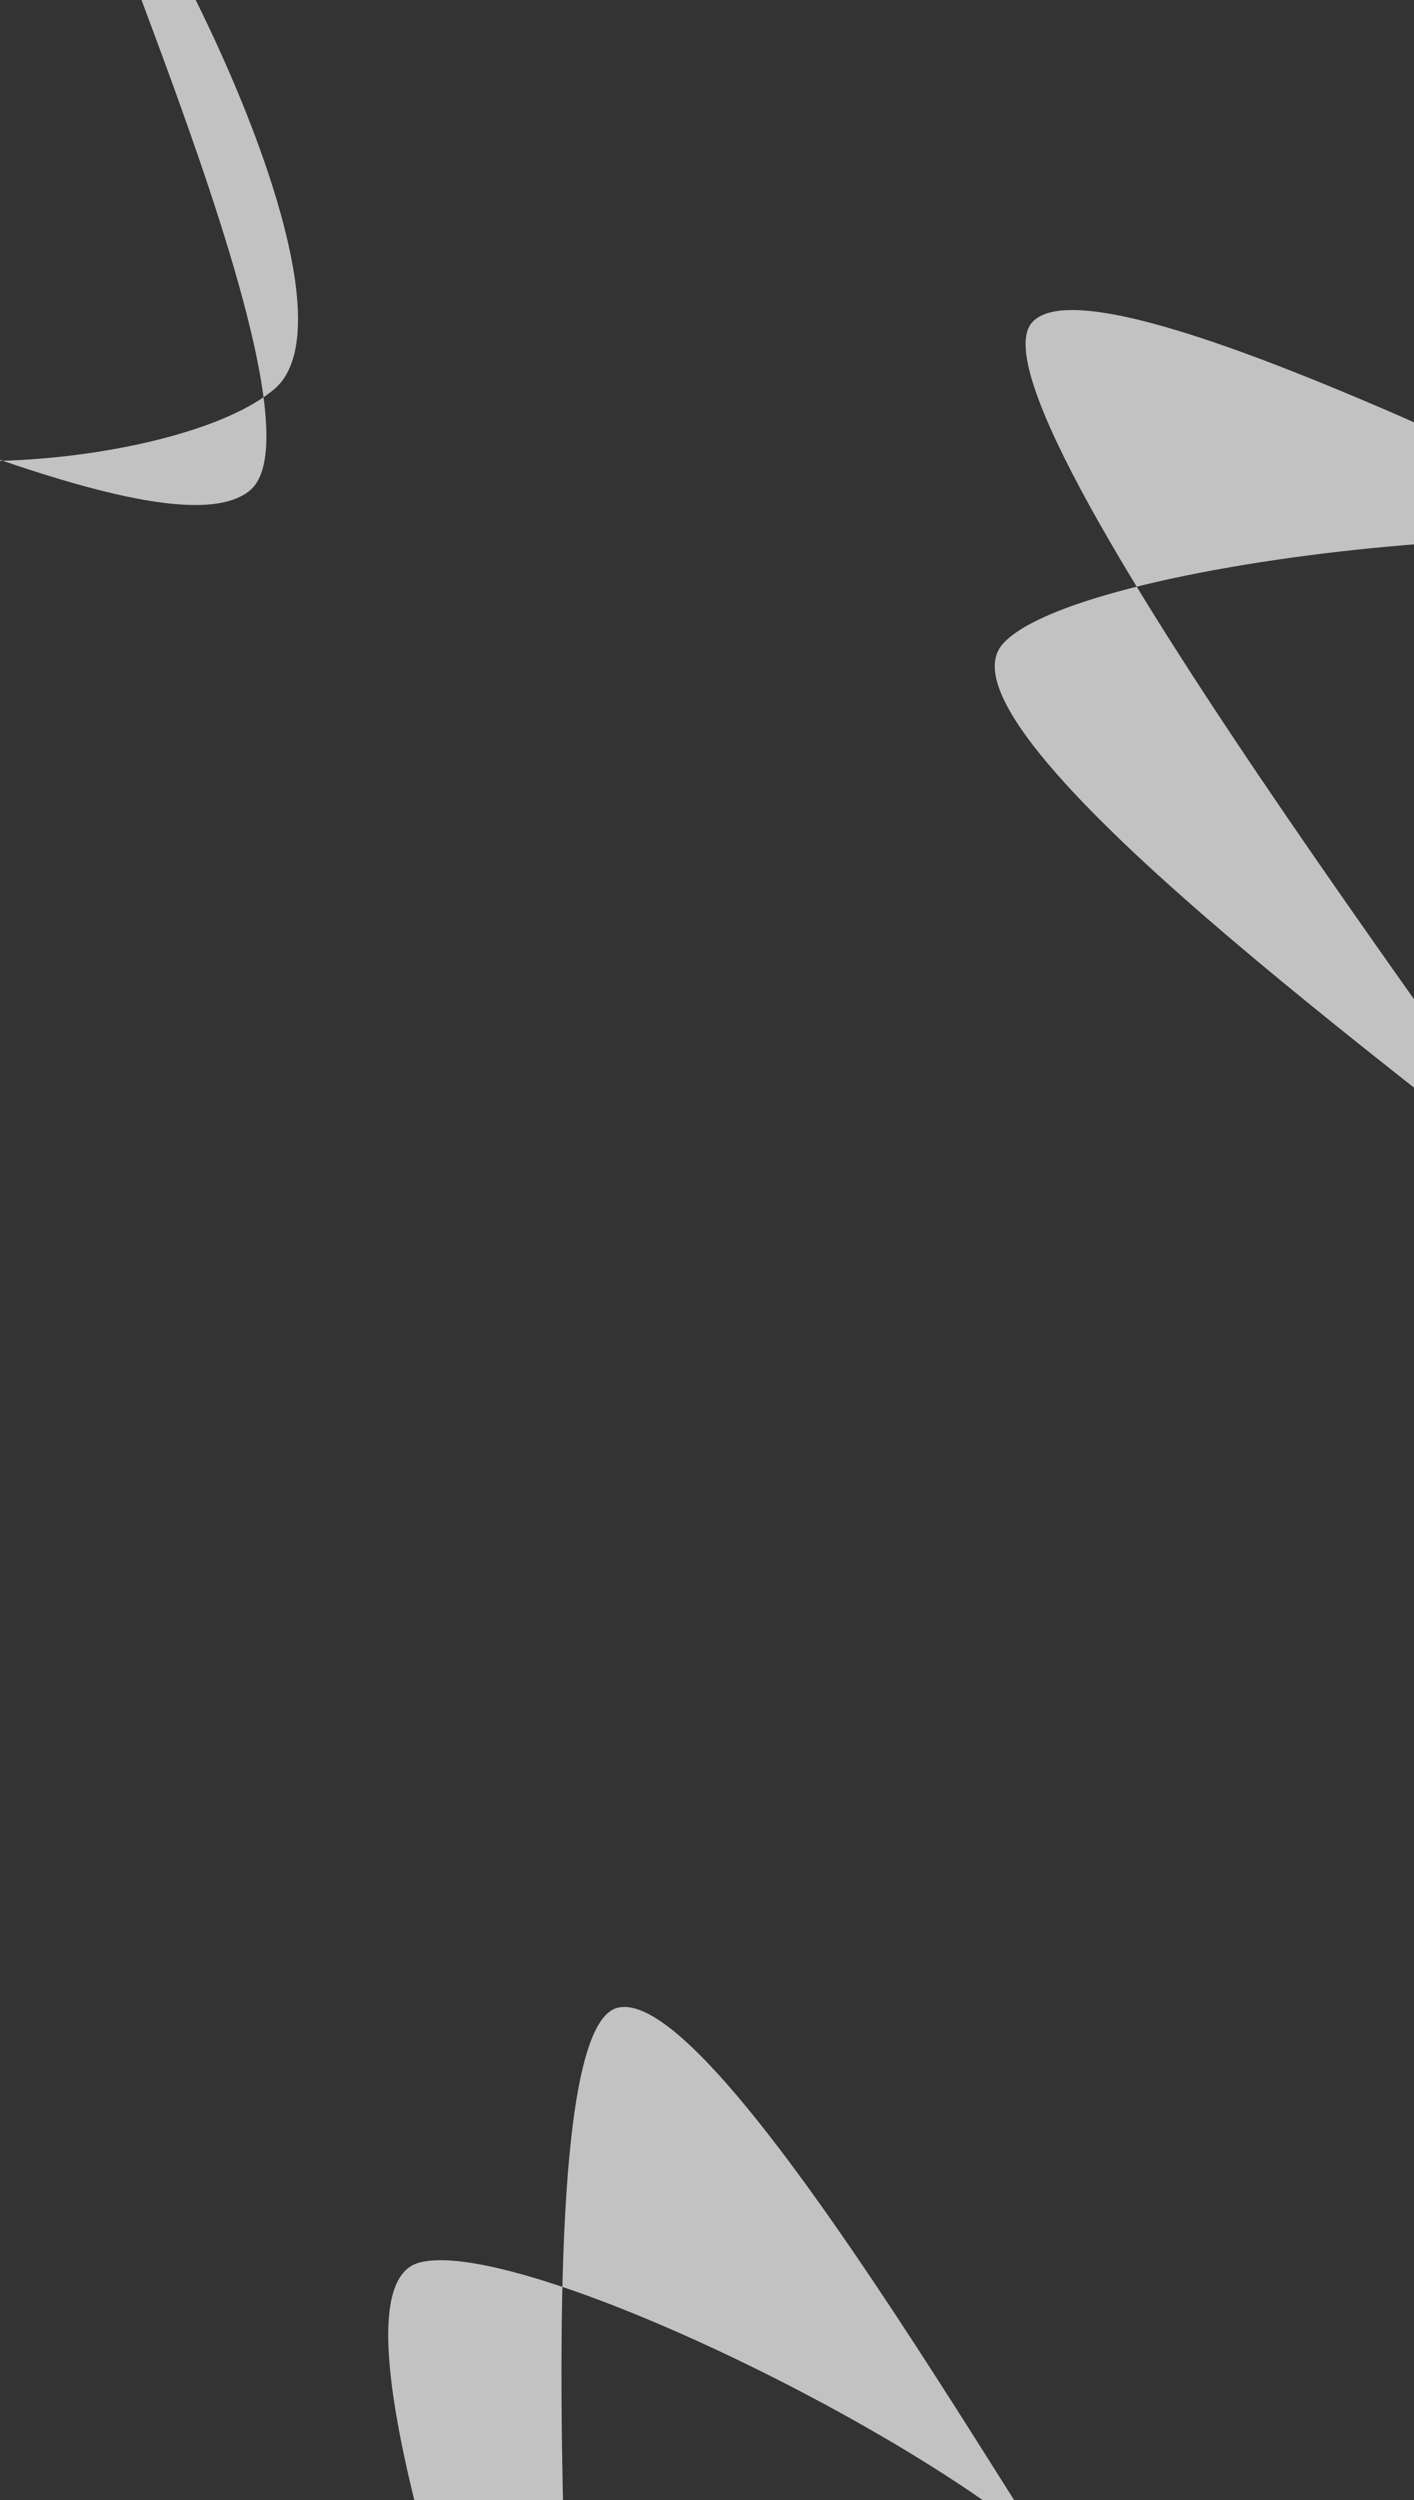<svg width="1440" height="2545" viewBox="0 0 1440 2545" fill="none" xmlns="http://www.w3.org/2000/svg">
<rect x="0" y="0" width="1440" height="2545" fill="#333333" stroke="none"/>
<g clip-path="url(#clip0_1_1047)">
<path opacity="0.7" d="M1564.87 1207.96C1654.63 1289.72 969.485 417.748 1051.24 327.986C1133 238.223 1899.51 668.245 1809.74 586.486C1719.98 504.726 1103.27 565.331 1021.51 655.093C939.753 744.856 1475.11 1126.2 1564.87 1207.96Z" fill="white"/>
<path opacity="0.7" d="M585.884 3061.82C617.309 3179.1 511.274 2075.23 628.553 2043.81C745.833 2012.38 1158.93 2788.14 1127.5 2670.86C1096.08 2553.58 544.226 2271.68 426.947 2303.11C309.667 2334.53 554.459 2944.54 585.884 3061.82Z" fill="white"/>
<path opacity="0.7" d="M95.936 -172.002C17.646 -264.807 347.508 420.762 254.703 499.051C161.898 577.341 -306.463 319.274 -228.174 412.079C-149.885 504.884 186.442 474.484 279.246 396.194C372.051 317.905 174.225 -79.197 95.936 -172.002Z" fill="white"/>
</g>
<defs>
<clipPath id="clip0_1_1047">
<rect width="1440" height="2545" fill="white"/>
</clipPath>
</defs>
</svg>
